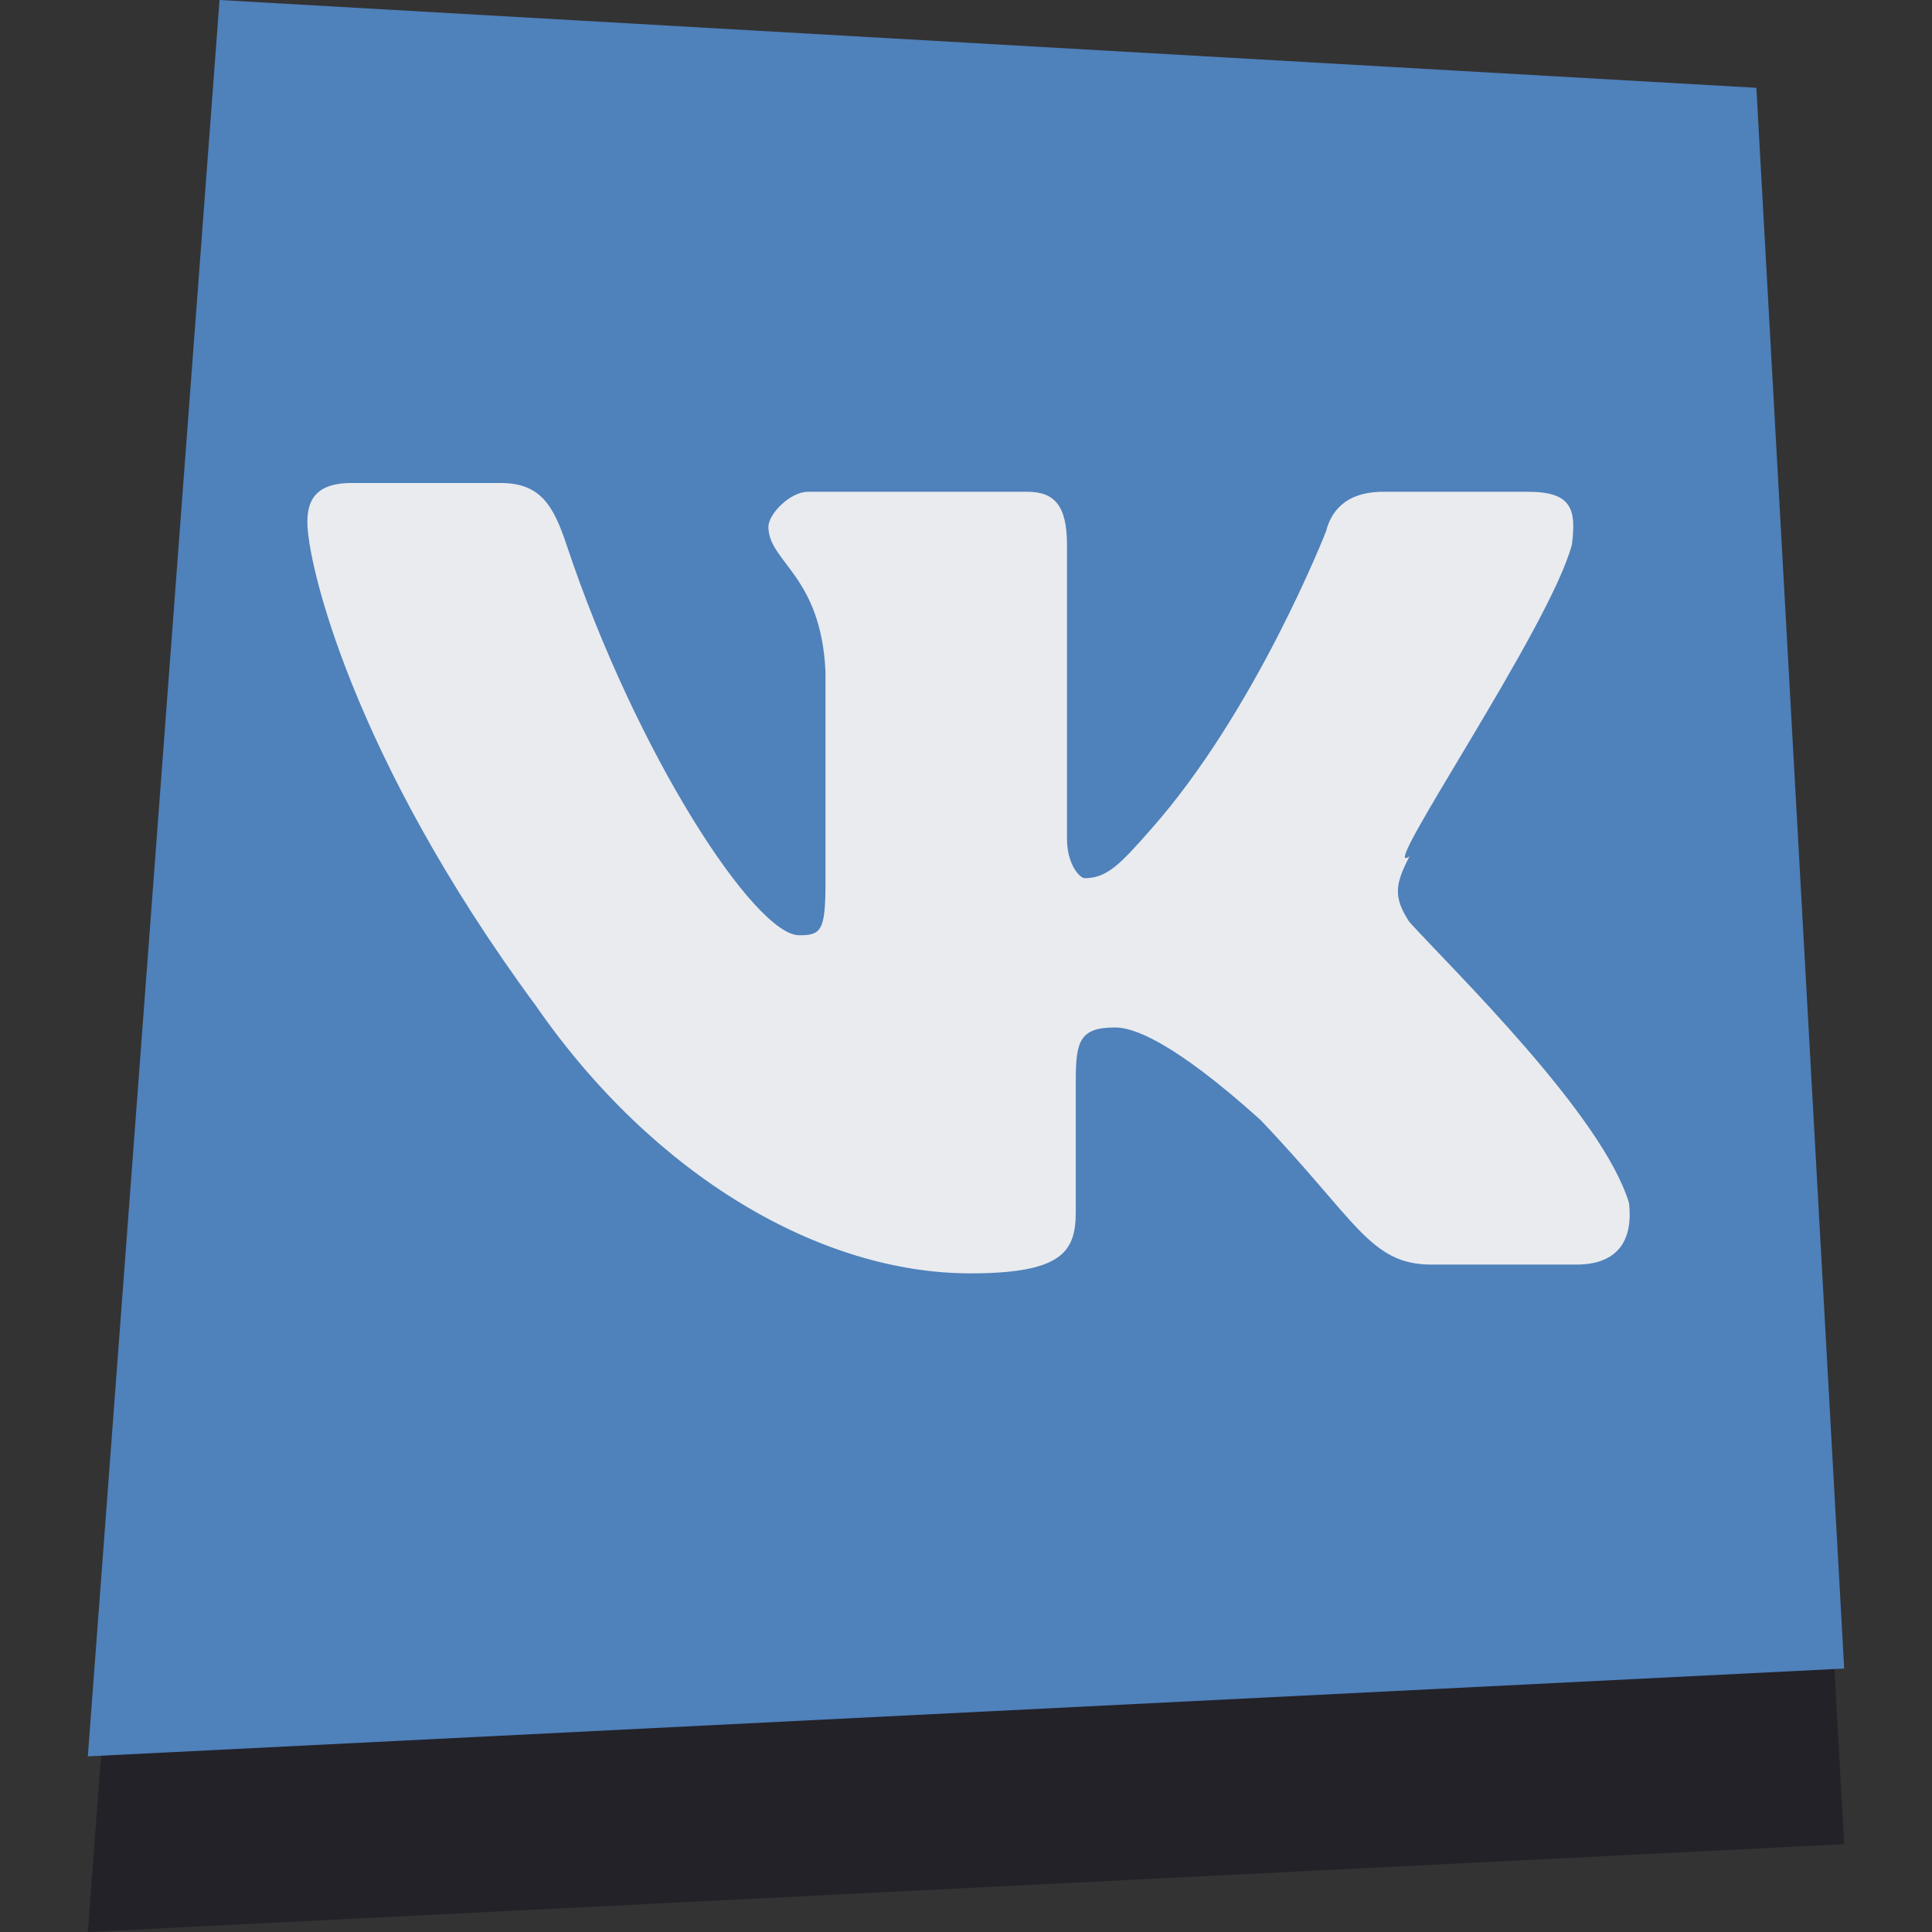 <?xml version="1.0" encoding="utf-8"?>
<!-- Generator: Adobe Illustrator 22.1.0, SVG Export Plug-In . SVG Version: 6.00 Build 0)  -->
<svg version="1.1" id="Social" xmlns="http://www.w3.org/2000/svg" xmlns:xlink="http://www.w3.org/1999/xlink" x="0px" y="0px"
	 width="44px" height="44px" viewBox="0 0 44 44" style="enable-background:new 0 0 44 44;" xml:space="preserve">
<rect x="0" y="0" width="44" height="44" fill="#333333" stroke="none"/>
<style type="text/css">
	.st0{fill:#232229;}
	.st1{fill:#4F81BB;}
	.st2{fill:#E9EBEE;}
</style>
<g id="Vk_1_">
	<polygon id="Shadow_8_" class="st0" points="42,42 2,44 5,4 40,6 	"/>
	<polygon id="Color_8_" class="st1" points="42,38 2,40 5,0 40,2 	"/>
	<path id="Vk" class="st2" d="M35.8,12.4c0.1-0.8,0-1.2-1-1.2h-3.3c-0.9,0-1.2,0.5-1.3,0.9c0,0-1.6,4.1-4,6.8
		c-0.7,0.8-1,1.1-1.5,1.1c-0.1,0-0.4-0.3-0.4-0.9v-6.7c0-0.9-0.3-1.2-0.9-1.2h-5c-0.4,0-0.9,0.5-0.9,0.8c0,0.8,1.2,1.1,1.3,3.3v4.8
		c0,1.1-0.1,1.2-0.6,1.2c-1,0-3.7-4.1-5.3-8.9c-0.3-0.9-0.6-1.4-1.5-1.4H8c-0.9,0-1,0.5-1,0.9c0,0.9,1,5.3,5.2,11
		c2.7,3.9,6.5,6.1,9.9,6.1c2.1,0,2.4-0.5,2.4-1.4v-3c0-0.9,0.1-1.2,0.9-1.2c0.4,0,1.3,0.3,3.3,2.1c2.2,2.3,2.5,3.3,3.9,3.3h3.3
		c0.9,0,1.3-0.5,1.2-1.4c-0.6-2-4-5.3-5-6.4c-0.4-0.6-0.3-0.9,0-1.5C31.3,20.1,35.3,14.3,35.8,12.4z"/>
</g>
</svg>
